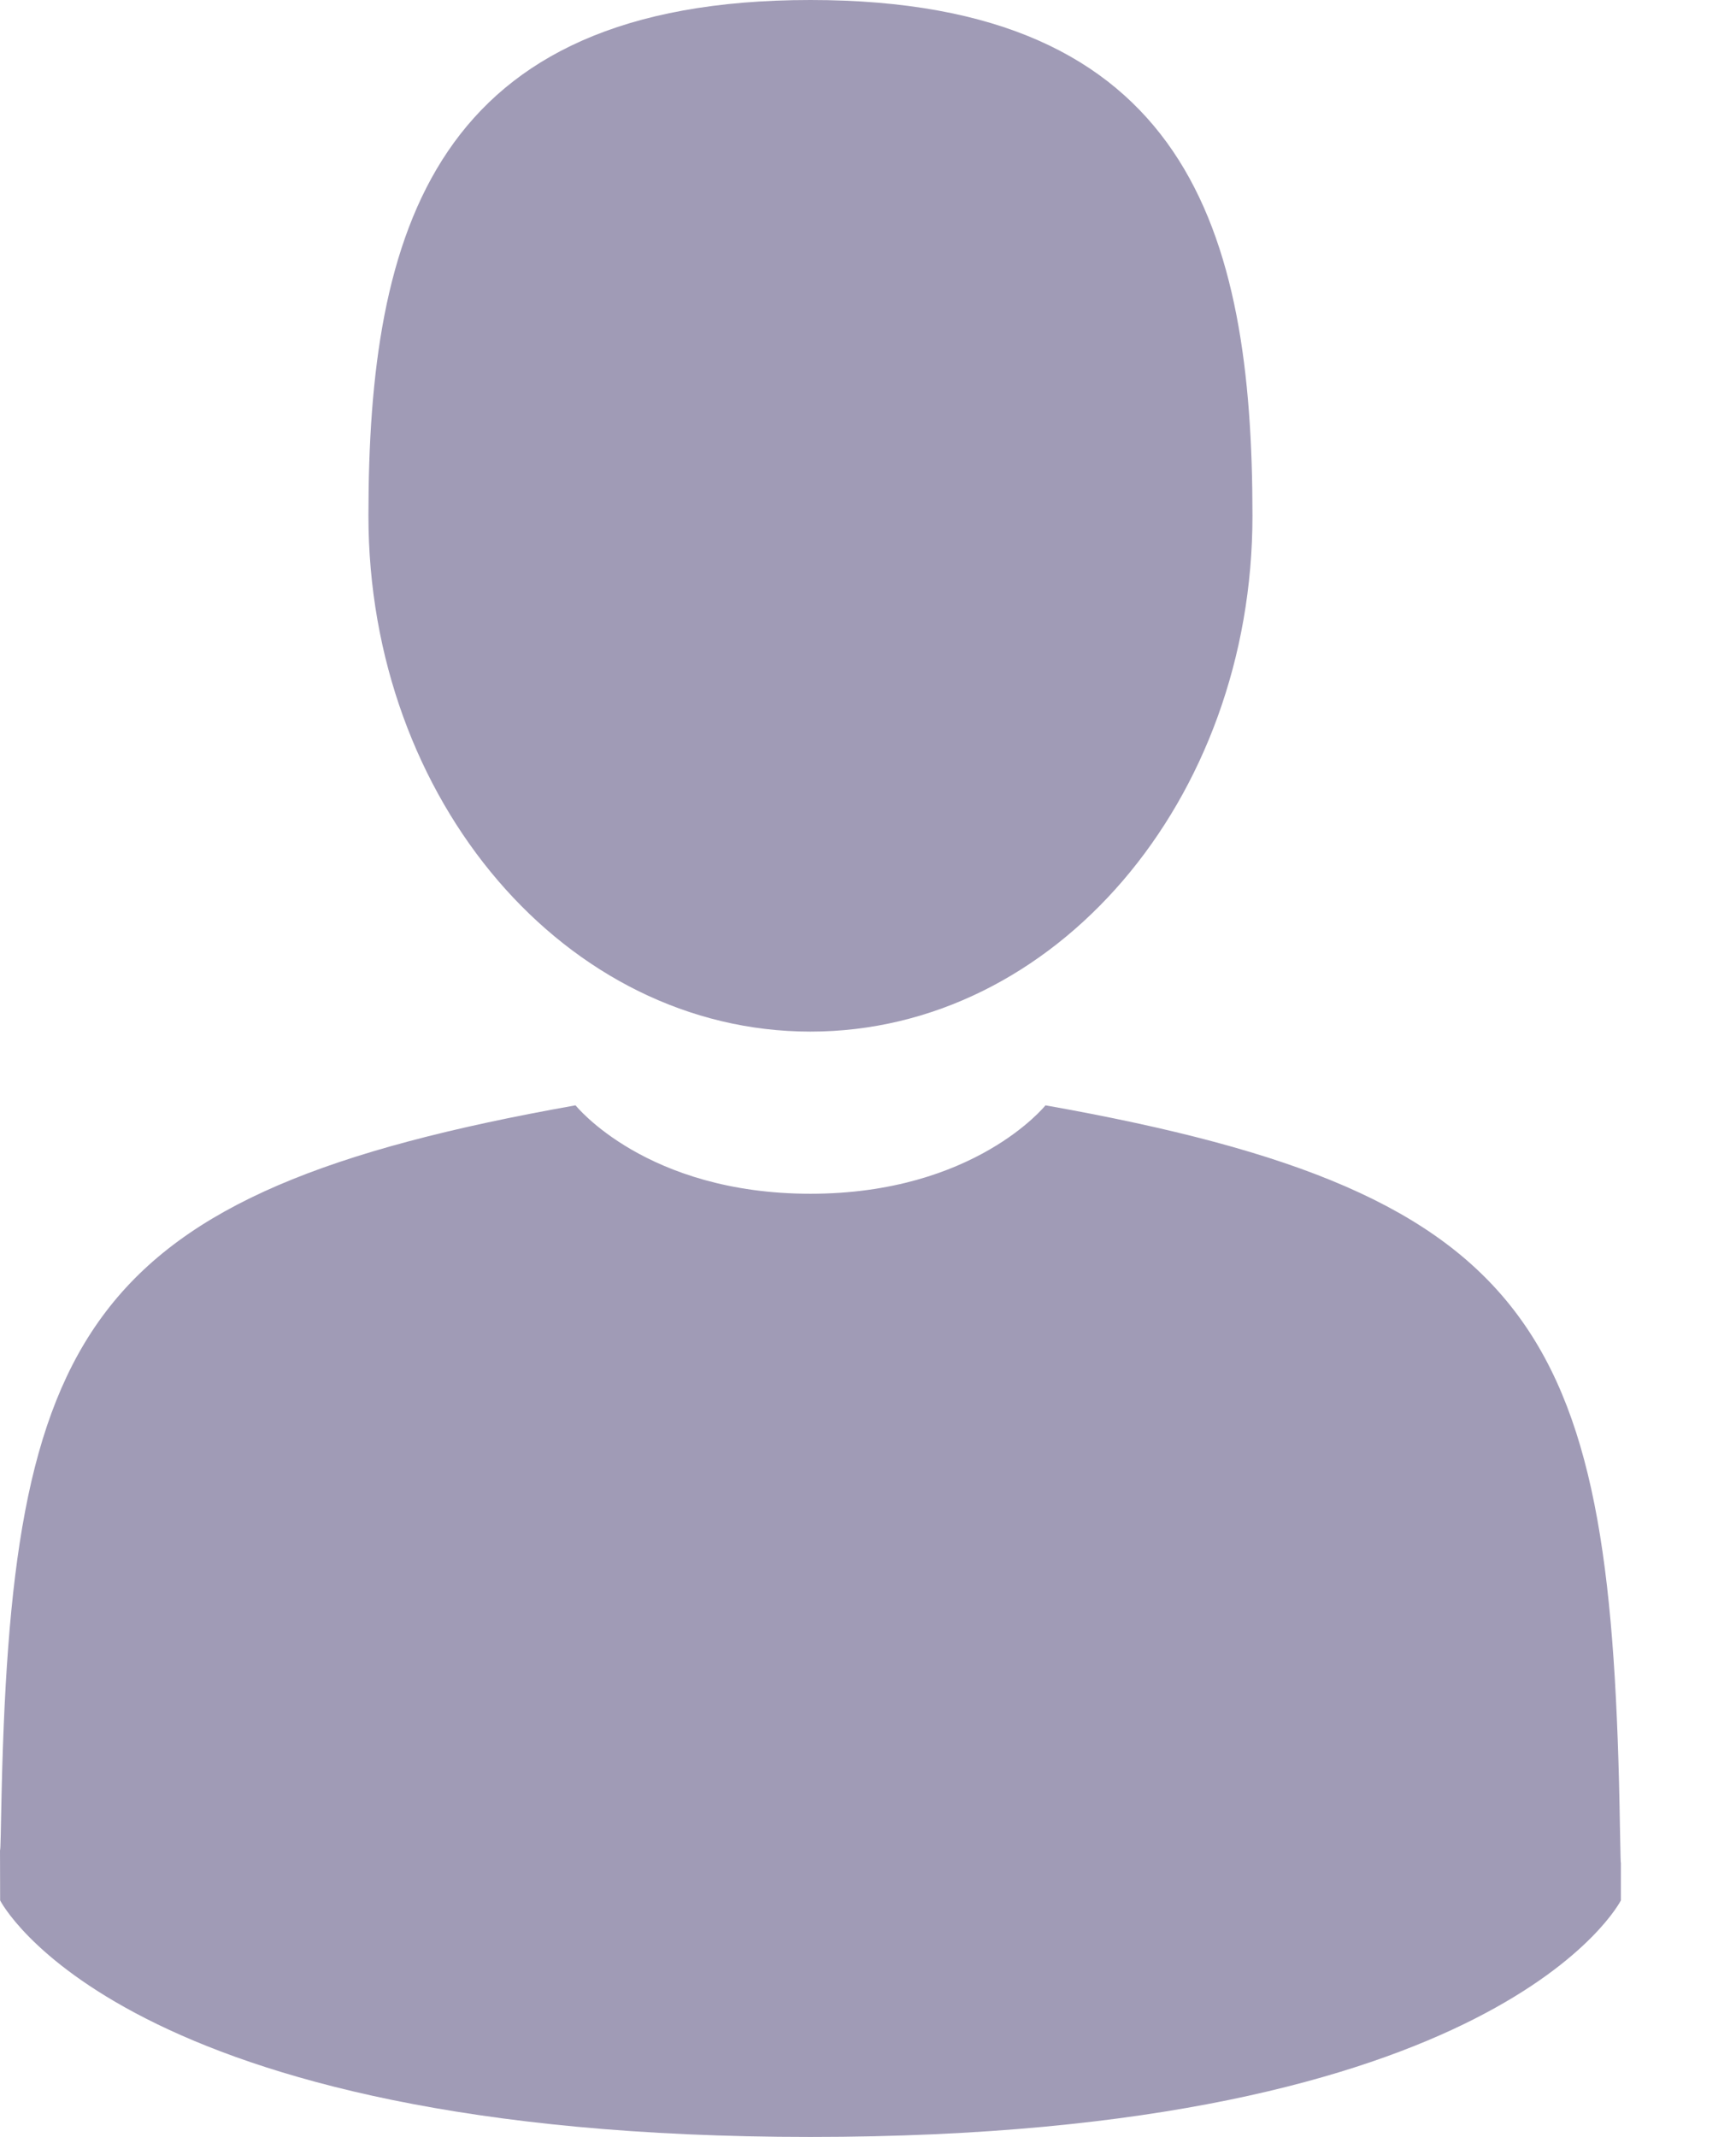 <svg width="13" height="16" viewBox="0 0 13 16" fill="none" xmlns="http://www.w3.org/2000/svg">
<path fill-rule="evenodd" clip-rule="evenodd" d="M9.379 3.862C9.379 5.995 7.897 7.724 6.069 7.724C4.241 7.724 2.759 5.995 2.759 3.862C2.759 1.729 3.245 0 6.069 0C8.893 0 9.379 1.729 9.379 3.862ZM7.829 8.276C11.581 8.942 12.072 9.994 12.131 13.686C12.135 13.922 12.137 13.963 12.138 13.942C12.138 14.005 12.138 14.097 12.138 14.229C12.138 14.229 11.244 16 6.069 16C0.894 16 0.001 14.229 0.001 14.229C0.001 14.023 0 13.905 0 13.841C0.001 13.875 0.004 13.86 0.009 13.566C0.078 9.971 0.598 8.935 4.31 8.276C4.31 8.276 4.838 8.938 6.069 8.938C7.3 8.938 7.829 8.276 7.829 8.276Z" fill="#A09BB6"/>
</svg>
